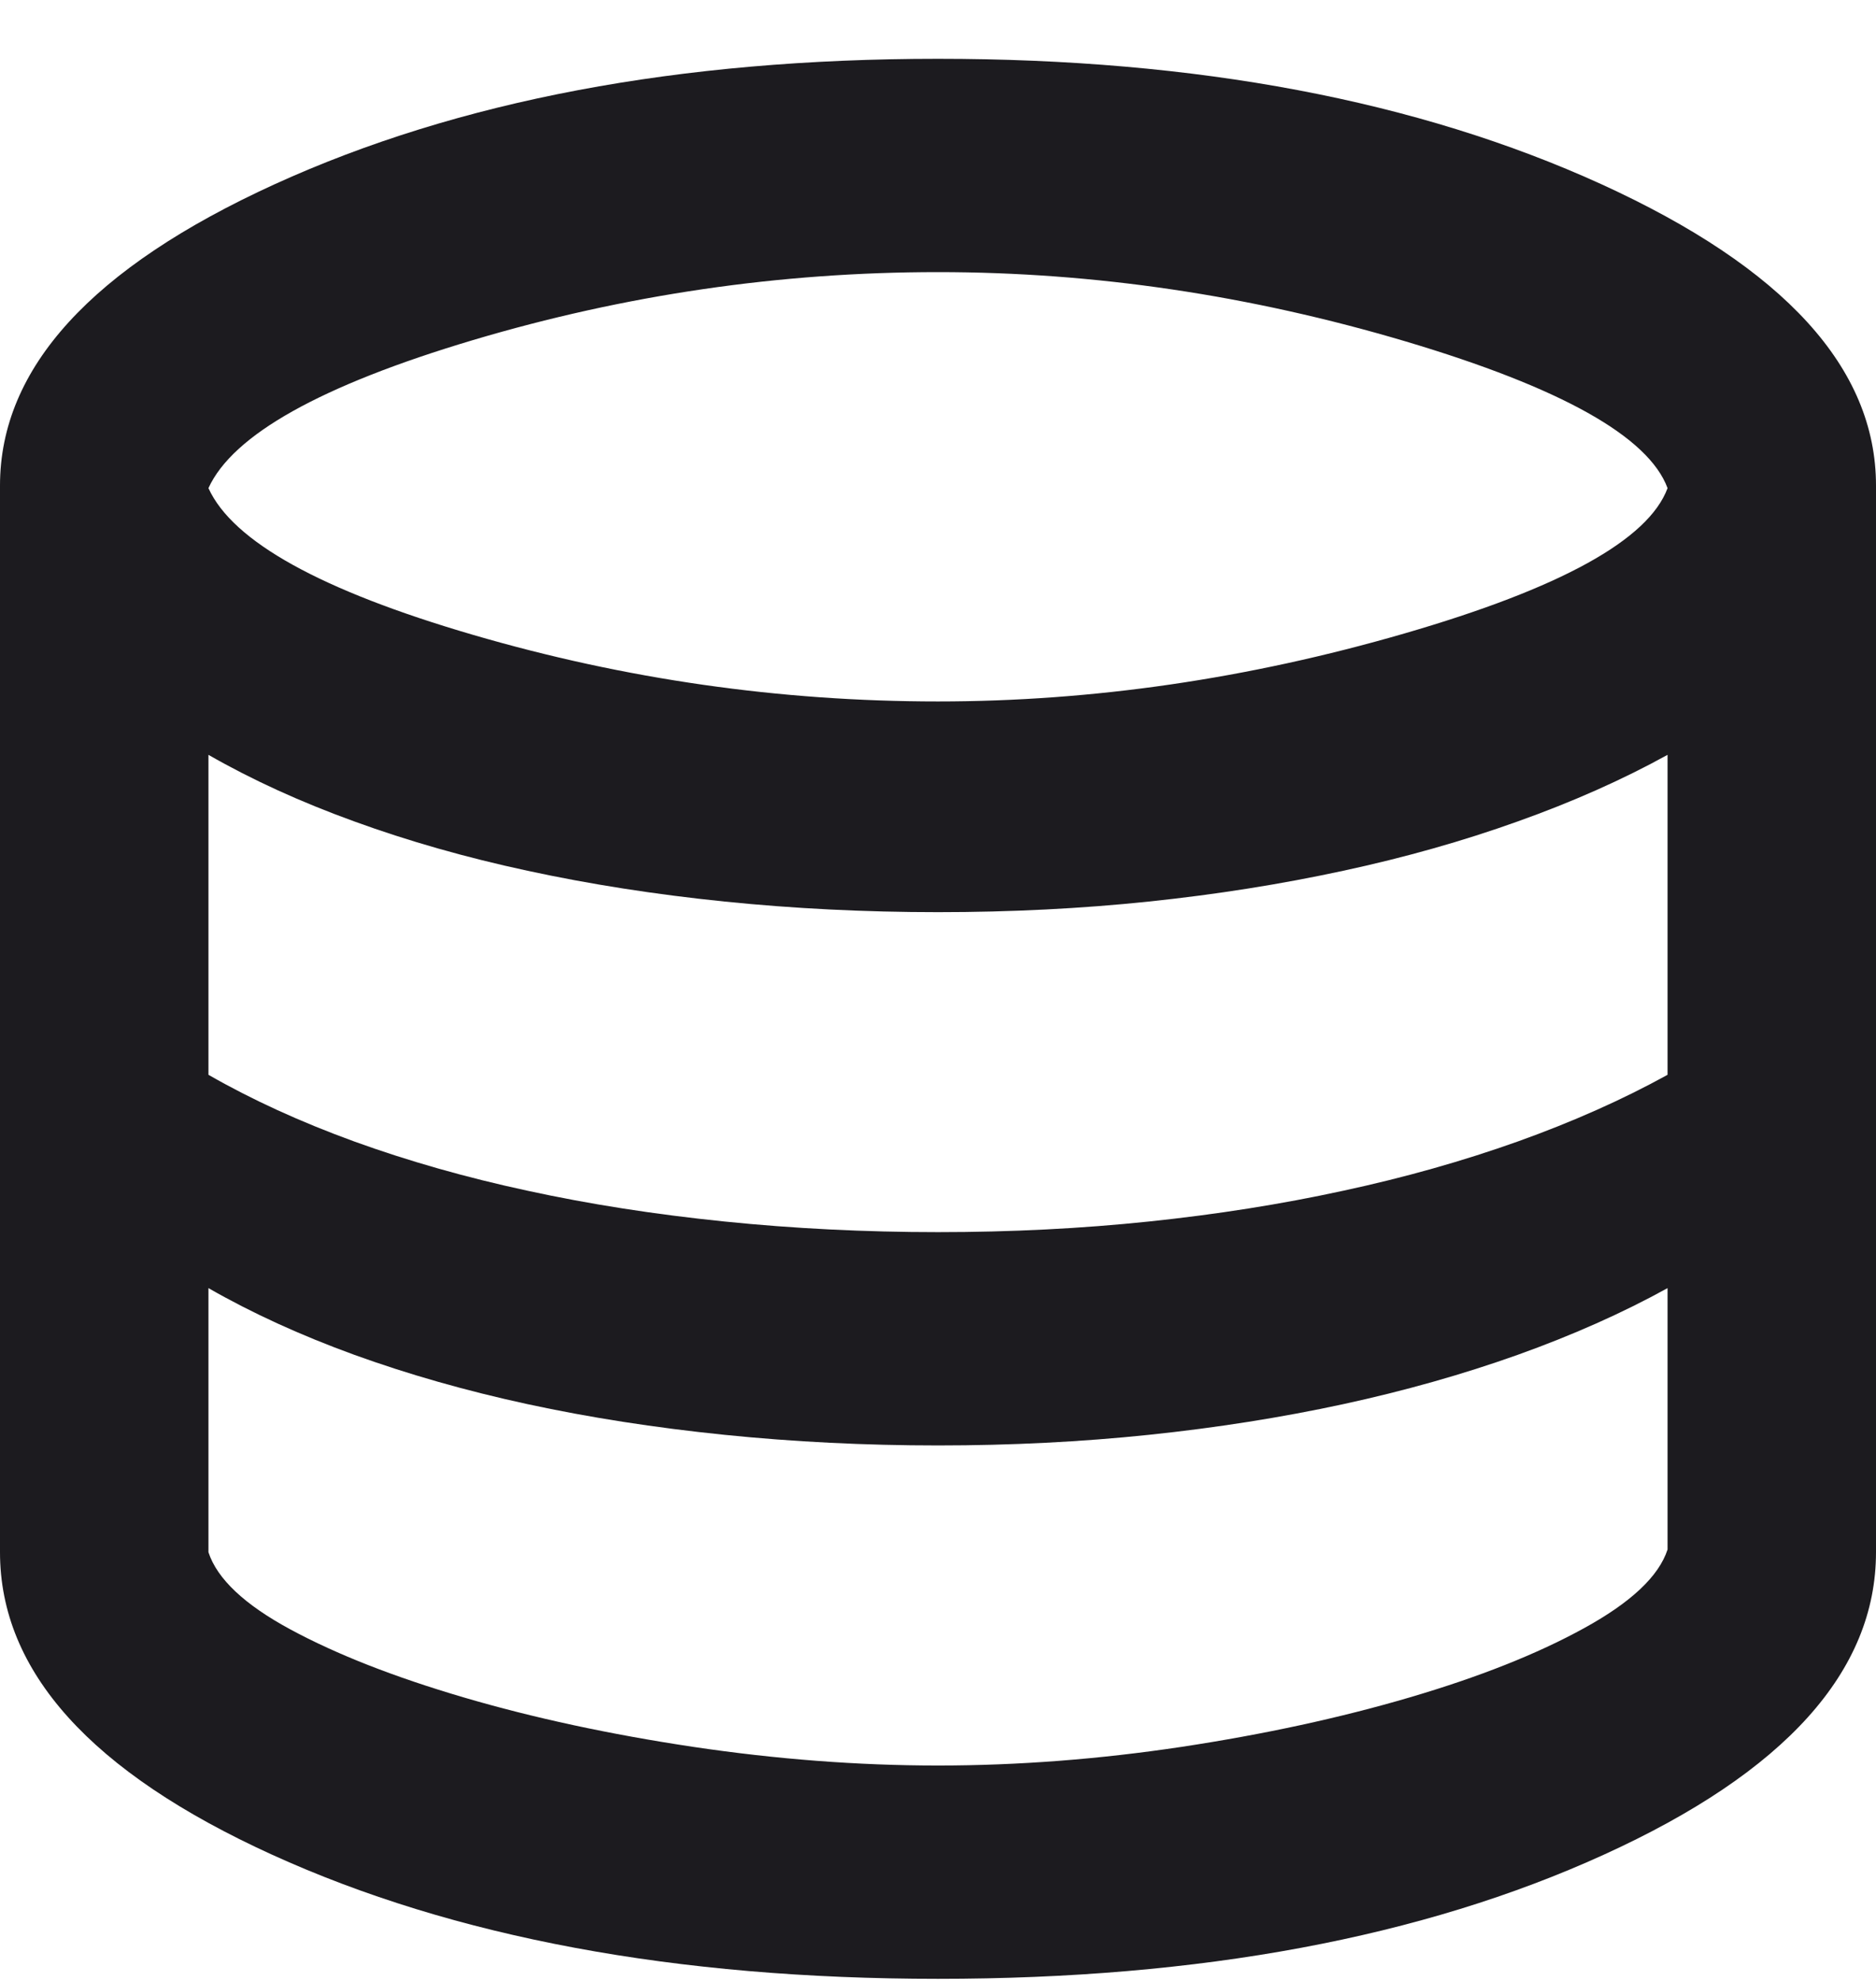 <svg width="18" height="19" viewBox="0 0 18 19" fill="none" xmlns="http://www.w3.org/2000/svg">
<path d="M9 18.98C6.483 18.98 4.354 18.583 2.612 17.79C0.871 16.998 0 16.03 0 14.888V4.657C0 3.531 0.879 2.568 2.638 1.766C4.396 0.965 6.517 0.564 9 0.564C11.483 0.564 13.604 0.965 15.363 1.766C17.121 2.568 18 3.531 18 4.657V14.888C18 16.03 17.129 16.998 15.387 17.79C13.646 18.583 11.517 18.98 9 18.98ZM9 6.728C10.483 6.728 11.975 6.511 13.475 6.076C14.975 5.641 15.817 5.177 16 4.682C15.817 4.188 14.979 3.719 13.488 3.275C11.996 2.832 10.5 2.61 9 2.61C7.483 2.61 5.996 2.828 4.538 3.262C3.079 3.697 2.233 4.171 2 4.682C2.233 5.194 3.079 5.663 4.538 6.089C5.996 6.515 7.483 6.728 9 6.728ZM9 11.818C9.7 11.818 10.375 11.784 11.025 11.716C11.675 11.648 12.296 11.55 12.888 11.421C13.479 11.294 14.037 11.136 14.562 10.949C15.087 10.761 15.567 10.548 16 10.309V7.24C15.567 7.479 15.087 7.692 14.562 7.879C14.037 8.067 13.479 8.225 12.888 8.352C12.296 8.48 11.675 8.579 11.025 8.647C10.375 8.715 9.7 8.749 9 8.749C8.3 8.749 7.617 8.715 6.95 8.647C6.283 8.579 5.654 8.48 5.062 8.352C4.471 8.225 3.917 8.067 3.4 7.879C2.883 7.692 2.417 7.479 2 7.24V10.309C2.417 10.548 2.883 10.761 3.4 10.949C3.917 11.136 4.471 11.294 5.062 11.421C5.654 11.55 6.283 11.648 6.95 11.716C7.617 11.784 8.3 11.818 9 11.818ZM9 16.934C9.767 16.934 10.546 16.874 11.338 16.755C12.129 16.635 12.858 16.477 13.525 16.281C14.192 16.085 14.75 15.864 15.2 15.616C15.65 15.369 15.917 15.118 16 14.862V12.355C15.567 12.594 15.087 12.807 14.562 12.995C14.037 13.182 13.479 13.34 12.888 13.468C12.296 13.596 11.675 13.694 11.025 13.762C10.375 13.83 9.7 13.864 9 13.864C8.3 13.864 7.617 13.83 6.95 13.762C6.283 13.694 5.654 13.596 5.062 13.468C4.471 13.34 3.917 13.182 3.4 12.995C2.883 12.807 2.417 12.594 2 12.355V14.888C2.083 15.143 2.346 15.391 2.787 15.629C3.229 15.868 3.783 16.085 4.45 16.281C5.117 16.477 5.85 16.635 6.65 16.755C7.45 16.874 8.233 16.934 9 16.934Z" fill="#1C1B1F"/>
</svg>

